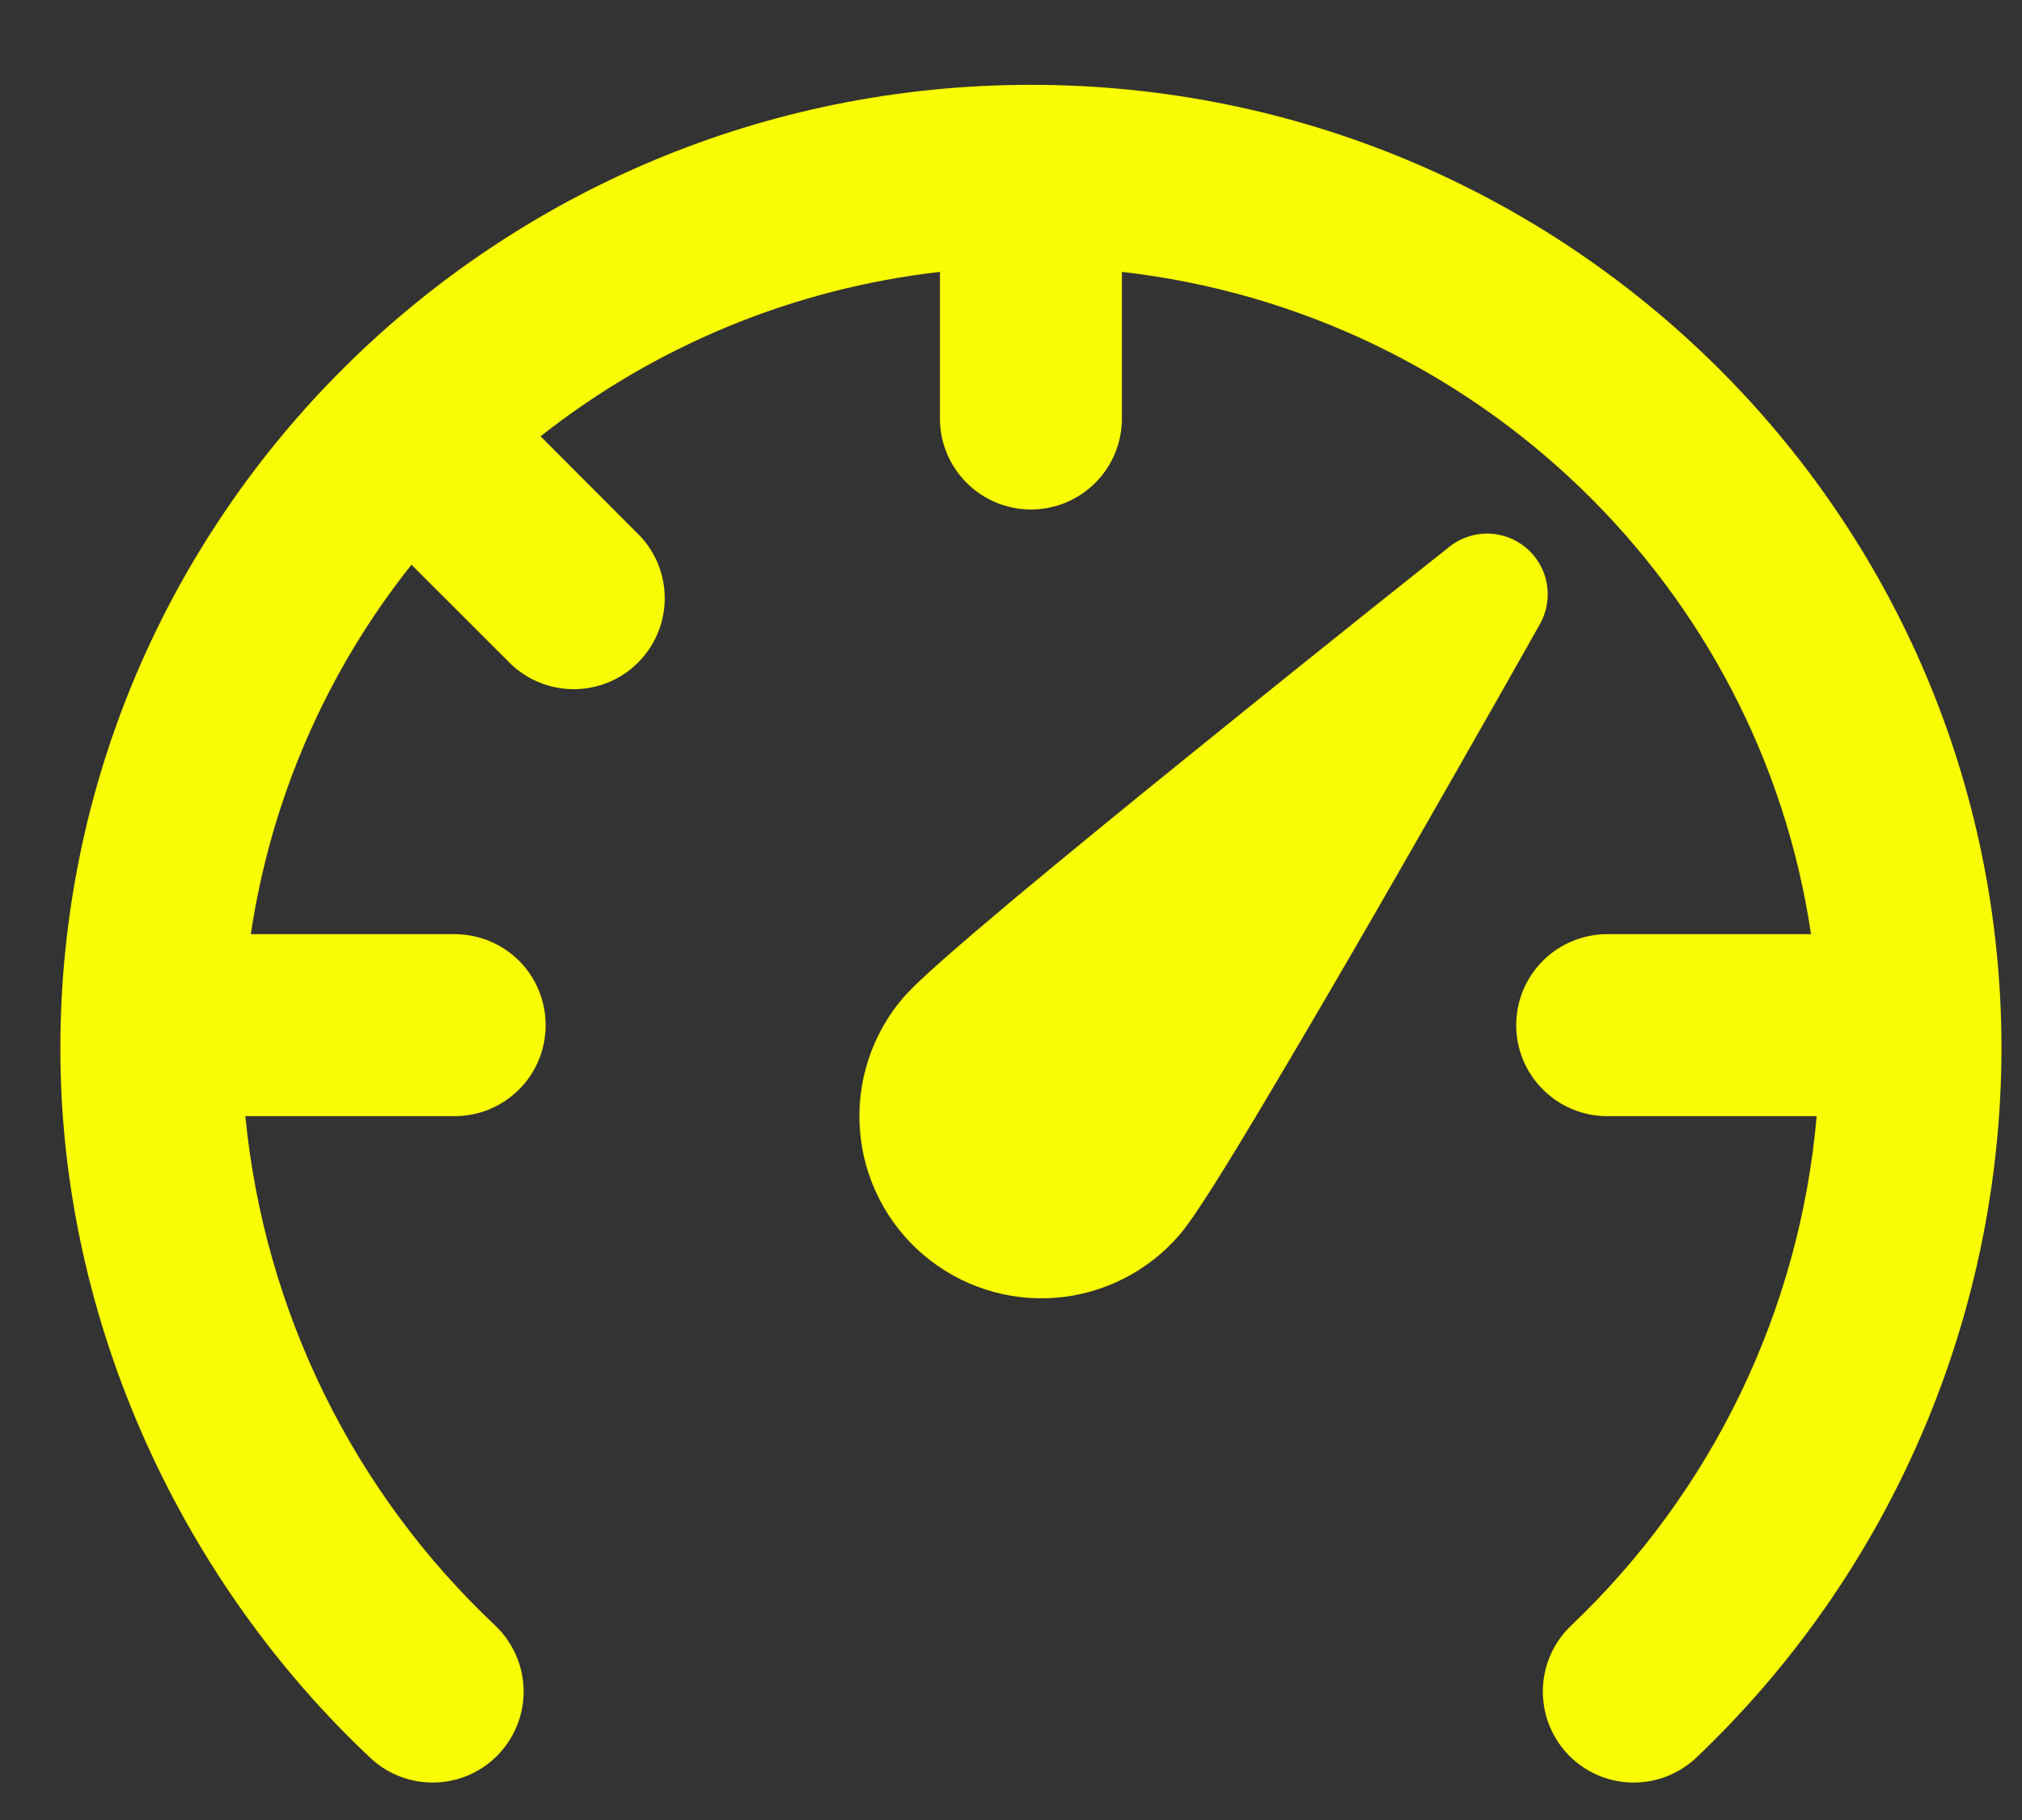 <svg width="20" height="18" viewBox="0 0 20 18" fill="none" xmlns="http://www.w3.org/2000/svg">
<rect x="0" y="0" width="20" height="18" fill="#333333" stroke="none"/>
<path d="M9.297 2.689C7.855 2.853 6.487 3.416 5.347 4.315L6.333 5.303C6.492 5.473 6.579 5.699 6.575 5.932C6.571 6.165 6.476 6.388 6.311 6.553C6.146 6.718 5.924 6.812 5.691 6.816C5.458 6.82 5.232 6.734 5.061 6.575L4.07 5.585C3.228 6.642 2.68 7.902 2.481 9.239H4.497C4.736 9.239 4.965 9.334 5.134 9.502C5.303 9.671 5.397 9.9 5.397 10.139C5.397 10.378 5.303 10.607 5.134 10.775C4.965 10.944 4.736 11.039 4.497 11.039H2.427C2.614 12.965 3.494 14.757 4.904 16.082C5.074 16.247 5.173 16.471 5.179 16.708C5.185 16.944 5.097 17.173 4.935 17.346C4.774 17.518 4.551 17.62 4.314 17.629C4.078 17.638 3.848 17.554 3.673 17.395C1.825 15.664 0.597 13.11 0.597 10.37C0.597 5.1 4.902 0.839 10.197 0.839C15.493 0.839 19.797 5.099 19.797 10.37C19.795 11.686 19.525 12.987 19.004 14.194C18.483 15.402 17.721 16.491 16.766 17.395C16.591 17.554 16.361 17.638 16.125 17.629C15.889 17.62 15.665 17.518 15.504 17.346C15.342 17.173 15.255 16.944 15.261 16.708C15.266 16.471 15.365 16.247 15.535 16.082C16.935 14.755 17.801 12.961 17.969 11.039H15.897C15.659 11.039 15.43 10.944 15.261 10.775C15.092 10.607 14.997 10.378 14.997 10.139C14.997 9.9 15.092 9.671 15.261 9.502C15.43 9.334 15.659 9.239 15.897 9.239H17.913C17.405 5.8 14.61 3.089 11.097 2.689V4.139C11.097 4.378 11.003 4.606 10.834 4.775C10.665 4.944 10.436 5.039 10.197 5.039C9.959 5.039 9.73 4.944 9.561 4.775C9.392 4.606 9.297 4.378 9.297 4.139V2.689ZM14.336 5.407C14.445 5.321 14.581 5.275 14.72 5.277C14.86 5.28 14.993 5.331 15.099 5.421C15.205 5.512 15.276 5.636 15.3 5.773C15.324 5.91 15.3 6.052 15.231 6.173L15.099 6.408C14.617 7.26 14.131 8.111 13.643 8.959C13.252 9.638 12.856 10.314 12.455 10.987C12.304 11.24 12.151 11.492 11.994 11.741C11.874 11.929 11.756 12.108 11.67 12.209C11.36 12.572 10.918 12.797 10.442 12.835C9.966 12.872 9.495 12.719 9.132 12.409C8.769 12.099 8.544 11.658 8.506 11.182C8.468 10.706 8.621 10.234 8.931 9.871C9.018 9.77 9.175 9.625 9.343 9.478C9.523 9.318 9.755 9.122 10.015 8.903C10.538 8.466 11.193 7.931 11.832 7.415C12.593 6.799 13.357 6.186 14.124 5.576L14.336 5.408V5.407Z" fill="#F9FC02"/>
</svg>
